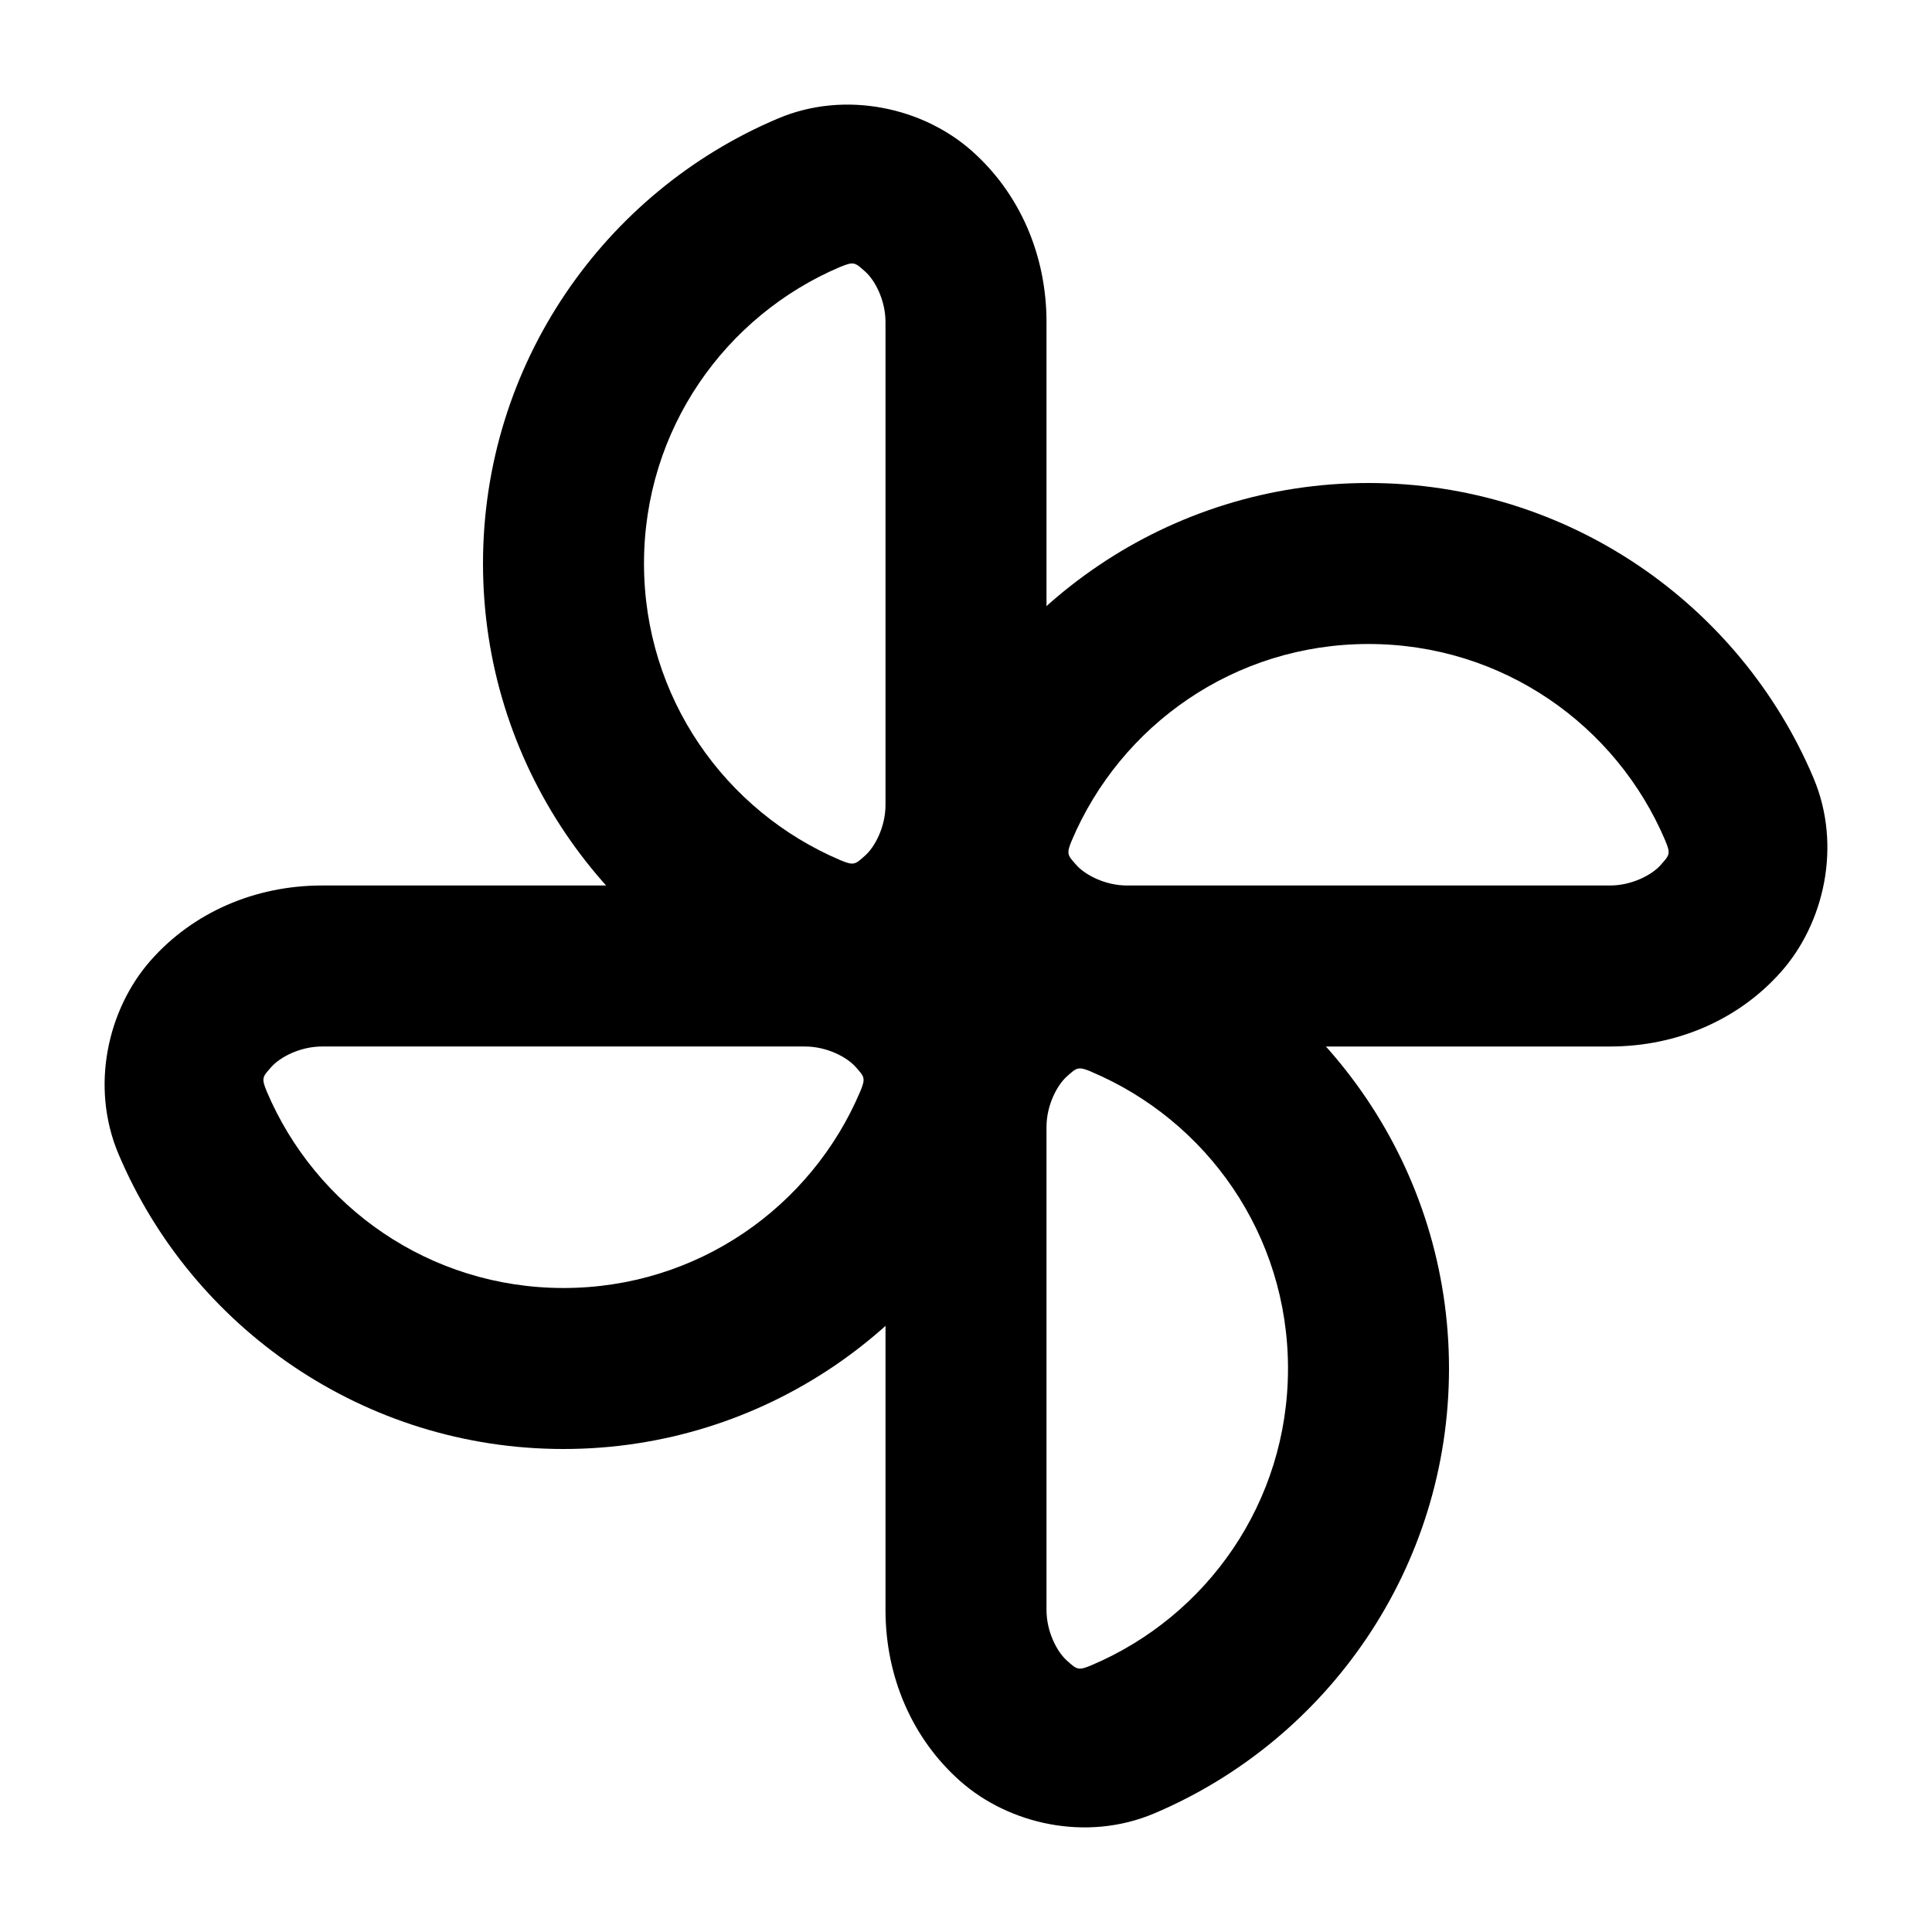 <?xml version="1.0" encoding="UTF-8" standalone="no"?>
<svg
   width="24"
   height="24"
   viewBox="0 0 24 24"
   fill="none"
   version="1.1"
   id="svg11"
   sodipodi:docname="pinwheel-line.svg"
   inkscape:version="1.1.1 (c3084ef, 2021-09-22)"
   xmlns:inkscape="http://www.inkscape.org/namespaces/inkscape"
   xmlns:sodipodi="http://sodipodi.sourceforge.net/DTD/sodipodi-0.dtd"
   xmlns="http://www.w3.org/2000/svg"
   xmlns:svg="http://www.w3.org/2000/svg"><defs
   id="defs15" />
<sodipodi:namedview
   id="namedview13"
   pagecolor="#ffffff"
   bordercolor="#666666"
   borderopacity="1.0"
   inkscape:pageshadow="2"
   inkscape:pageopacity="0.0"
   inkscape:pagecheckerboard="0"
   showgrid="false"
   inkscape:zoom="32.75"
   inkscape:cx="11.984733"
   inkscape:cy="12"
   inkscape:window-width="1296"
   inkscape:window-height="1067"
   inkscape:window-x="0"
   inkscape:window-y="25"
   inkscape:window-maximized="0"
   inkscape:current-layer="svg11" />
<path
   style="color:#000000;fill:#000000;stroke-linecap:round;stroke-linejoin:round;-inkscape-stroke:none"
   d="M 17,6 C 14.524,6 12.385,7.507 11.473,9.662 11.114,10.51 11.344,11.471 11.871,12.068 12.398,12.666 13.167,13 14,13 h 6 c 0.833,0 1.602,-0.334 2.129,-0.932 0.527,-0.597 0.757,-1.558 0.398,-2.406 C 21.615,7.507 19.476,6 17,6 Z m 0,2 c 1.665,0 3.079,1.009 3.686,2.441 0.072,0.169 0.051,0.183 -0.057,0.305 C 20.521,10.868 20.272,11 20,11 h -6 c -0.272,0 -0.521,-0.132 -0.629,-0.254 -0.108,-0.122 -0.128,-0.136 -0.057,-0.305 C 13.921,9.009 15.335,8 17,8 Z"
   id="path2" />
<path
   style="color:#000000;fill:#000000;stroke-linecap:round;stroke-linejoin:round;-inkscape-stroke:none"
   d="m 13.039,11.34 c -0.421,0.079 -0.809,0.268 -1.107,0.531 C 11.334,12.398 11,13.167 11,14 v 6 c 0,0.833 0.334,1.602 0.932,2.129 0.597,0.527 1.558,0.757 2.406,0.398 C 16.493,21.615 18,19.476 18,17 c 0,-2.476 -1.507,-4.615 -3.662,-5.527 -0.424,-0.179 -0.878,-0.211 -1.299,-0.133 z m 0.52,1.975 C 14.991,13.921 16,15.335 16,17 c 0,1.665 -1.009,3.079 -2.441,3.686 -0.169,0.072 -0.183,0.051 -0.305,-0.057 C 13.132,20.521 13,20.272 13,20 v -6 c 0,-0.272 0.132,-0.521 0.254,-0.629 0.122,-0.108 0.136,-0.128 0.305,-0.057 z"
   id="path4" />
<path
   style="color:#000000;fill:#000000;stroke-linecap:round;stroke-linejoin:round;-inkscape-stroke:none"
   d="M 4,11 C 3.167,11 2.398,11.334 1.871,11.932 1.344,12.529 1.114,13.49 1.473,14.338 2.385,16.493 4.524,18 7,18 c 2.476,0 4.615,-1.507 5.527,-3.662 0.359,-0.848 0.129,-1.809 -0.398,-2.406 C 11.602,11.334 10.833,11 10,11 Z m 0,2 h 6 c 0.272,0 0.521,0.132 0.629,0.254 0.108,0.122 0.128,0.136 0.057,0.305 C 10.079,14.991 8.665,16 7,16 5.335,16 3.921,14.991 3.314,13.559 3.243,13.389 3.263,13.376 3.371,13.254 3.479,13.132 3.728,13 4,13 Z"
   id="path6" />
<path
   style="color:#000000;fill:#000000;stroke-linecap:round;stroke-linejoin:round;-inkscape-stroke:none"
   d="M 10.961,1.34 C 10.54,1.261 10.086,1.293 9.662,1.473 7.507,2.385 6,4.524 6,7 6,9.476 7.507,11.615 9.662,12.527 10.51,12.886 11.471,12.656 12.068,12.129 12.666,11.602 13,10.833 13,10 V 4 C 13,3.167 12.666,2.398 12.068,1.871 11.77,1.608 11.382,1.418 10.961,1.34 Z m -0.52,1.975 c 0.169,-0.072 0.183,-0.051 0.305,0.057 C 10.868,3.479 11,3.728 11,4 v 6 c 0,0.272 -0.132,0.521 -0.254,0.629 -0.122,0.108 -0.136,0.128 -0.305,0.057 C 9.009,10.079 8,8.665 8,7 8,5.335 9.009,3.921 10.441,3.314 Z"
   id="path8" />
<path
   id="_StrokeToPathSelectorObject" />
d=&quot;M0 0 H 0&quot;/&gt;
    </svg>
